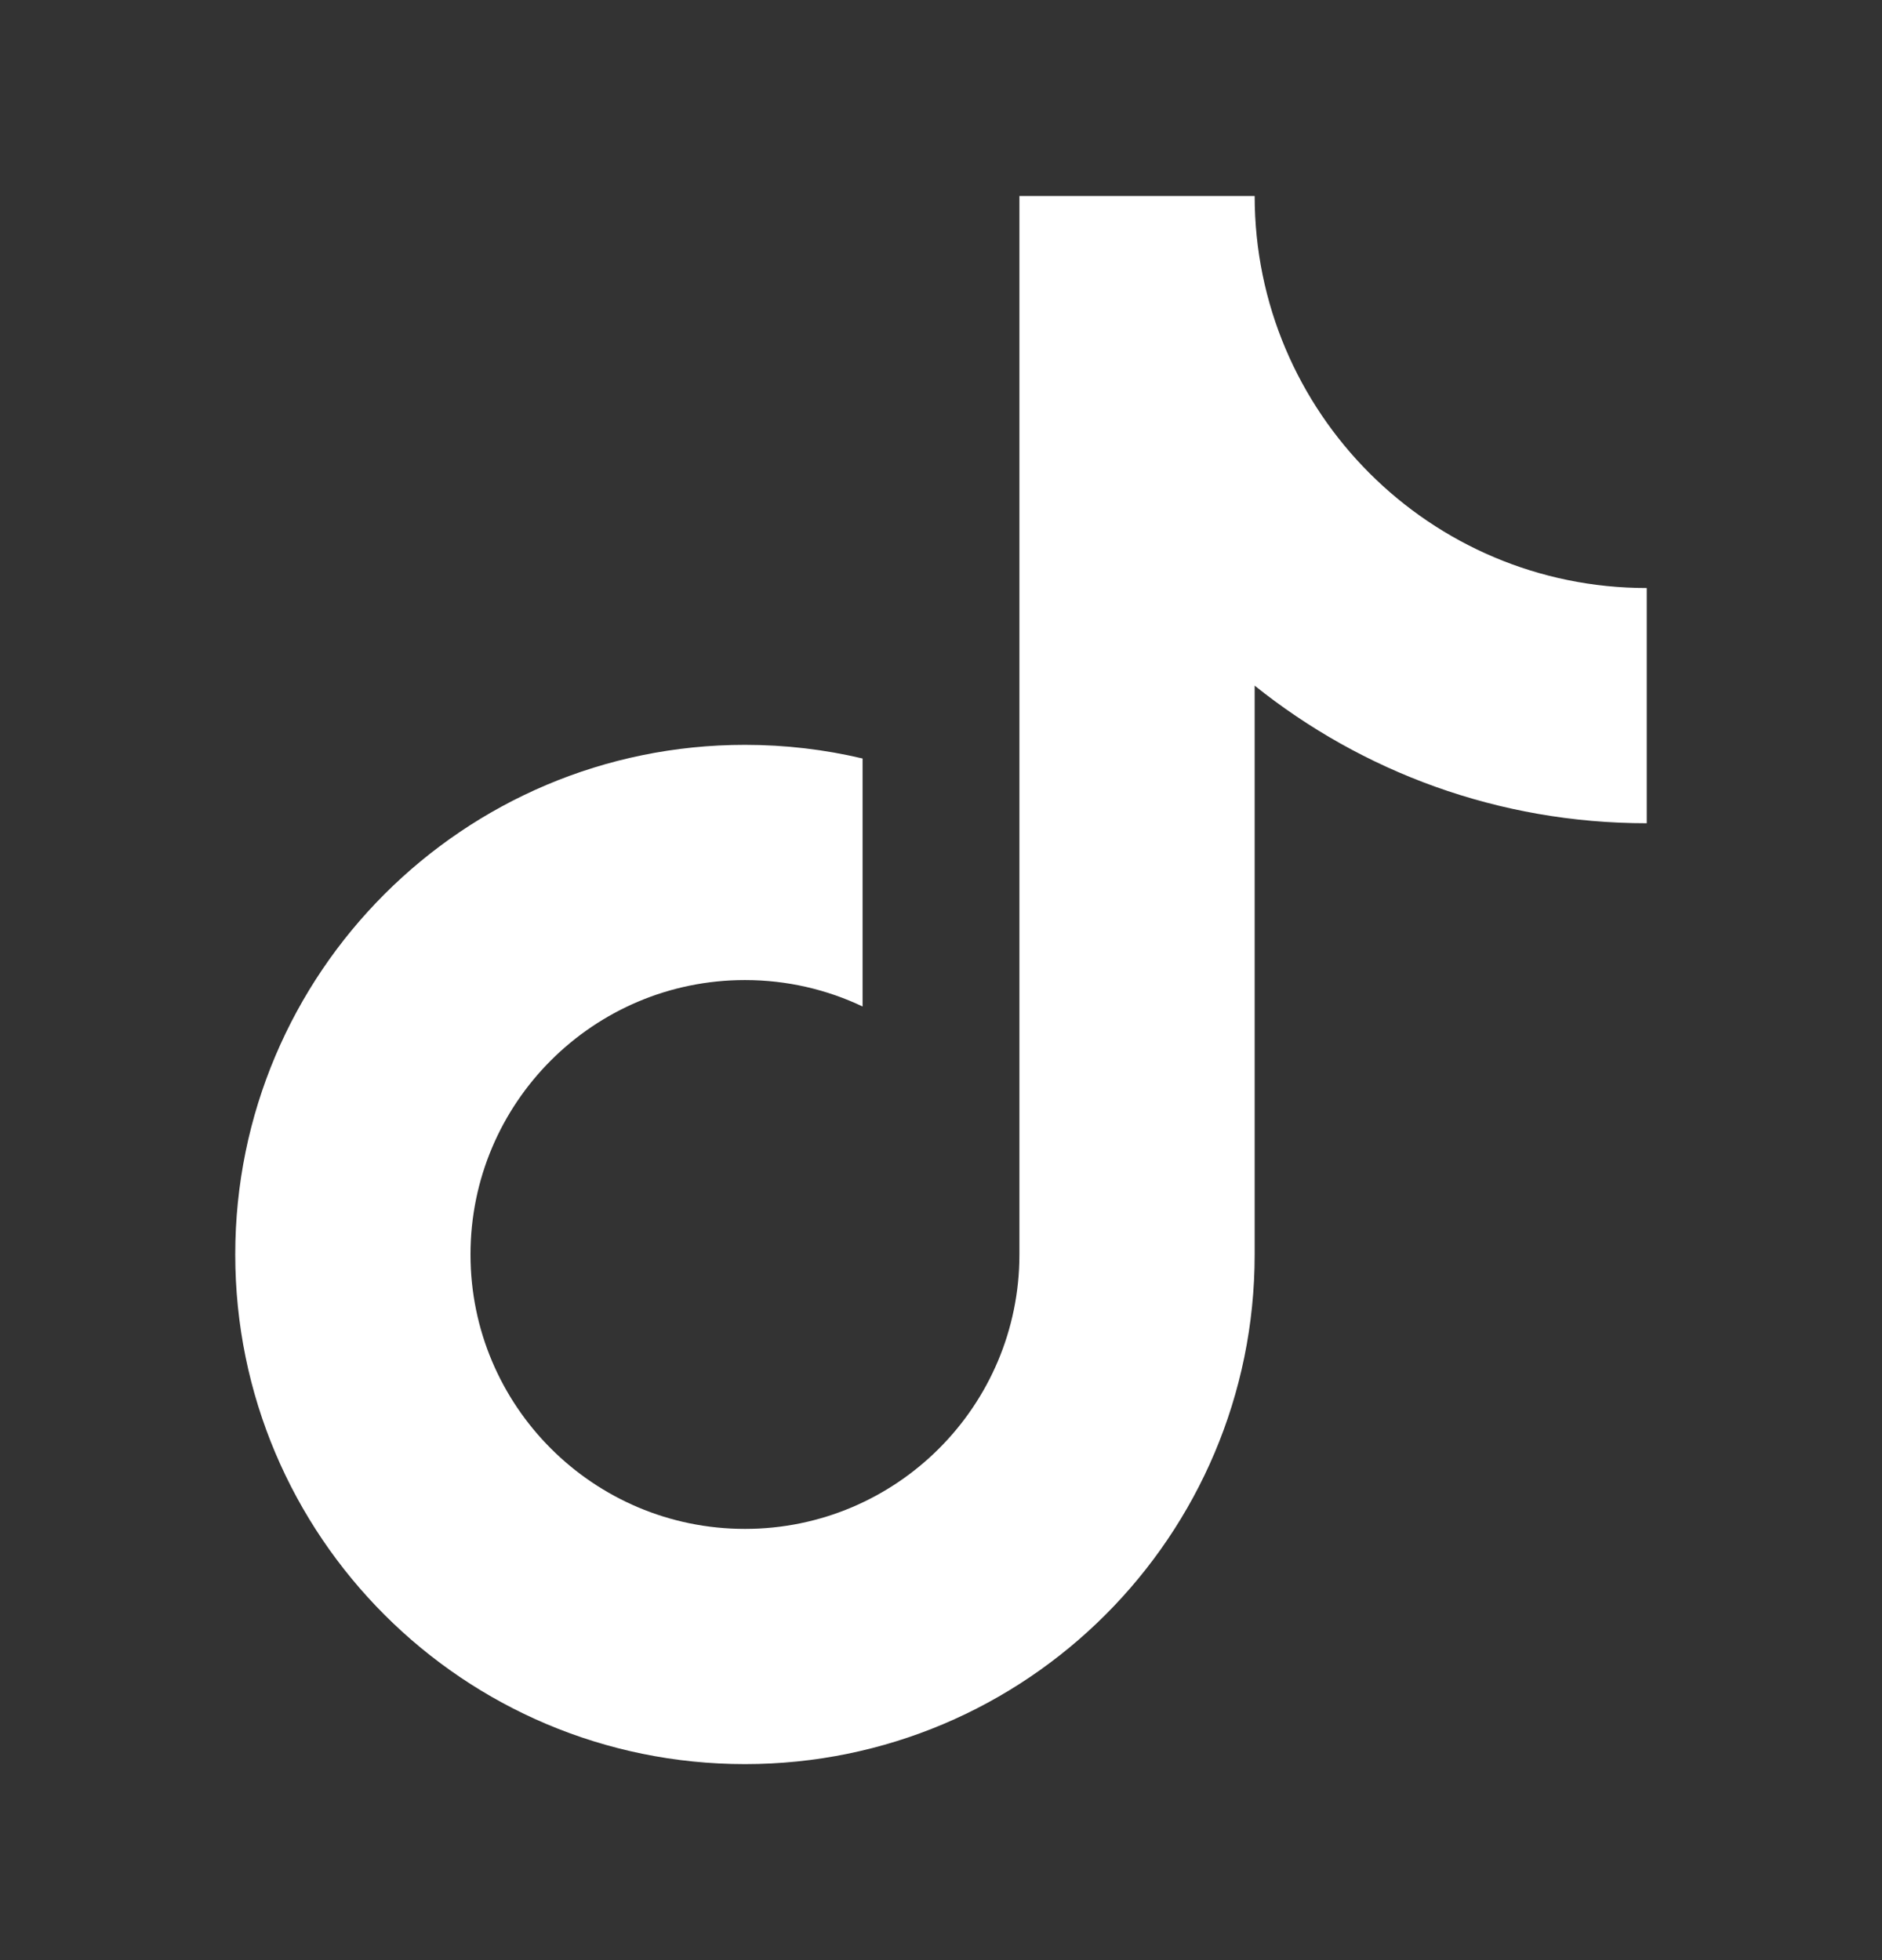 <svg width="24" height="25" viewBox="0 0 24 25" fill="none" xmlns="http://www.w3.org/2000/svg">
<rect x="0" y="0" width="24" height="25" fill="#333333" stroke="none"/>
<path d="M16 8.745V16C16 19.59 13.09 22.5 9.5 22.5C5.91 22.5 3 19.59 3 16C3 12.41 5.91 9.5 9.5 9.5C10.016 9.5 10.518 9.56 11 9.674V12.837C10.545 12.621 10.037 12.5 9.5 12.5C7.567 12.5 6 14.067 6 16C6 17.933 7.567 19.5 9.5 19.5C11.433 19.5 13 17.933 13 16V2.5H16C16 5.261 18.239 7.5 21 7.5V10.5C19.108 10.5 17.37 9.843 16 8.745Z" fill="white"/>
</svg>
